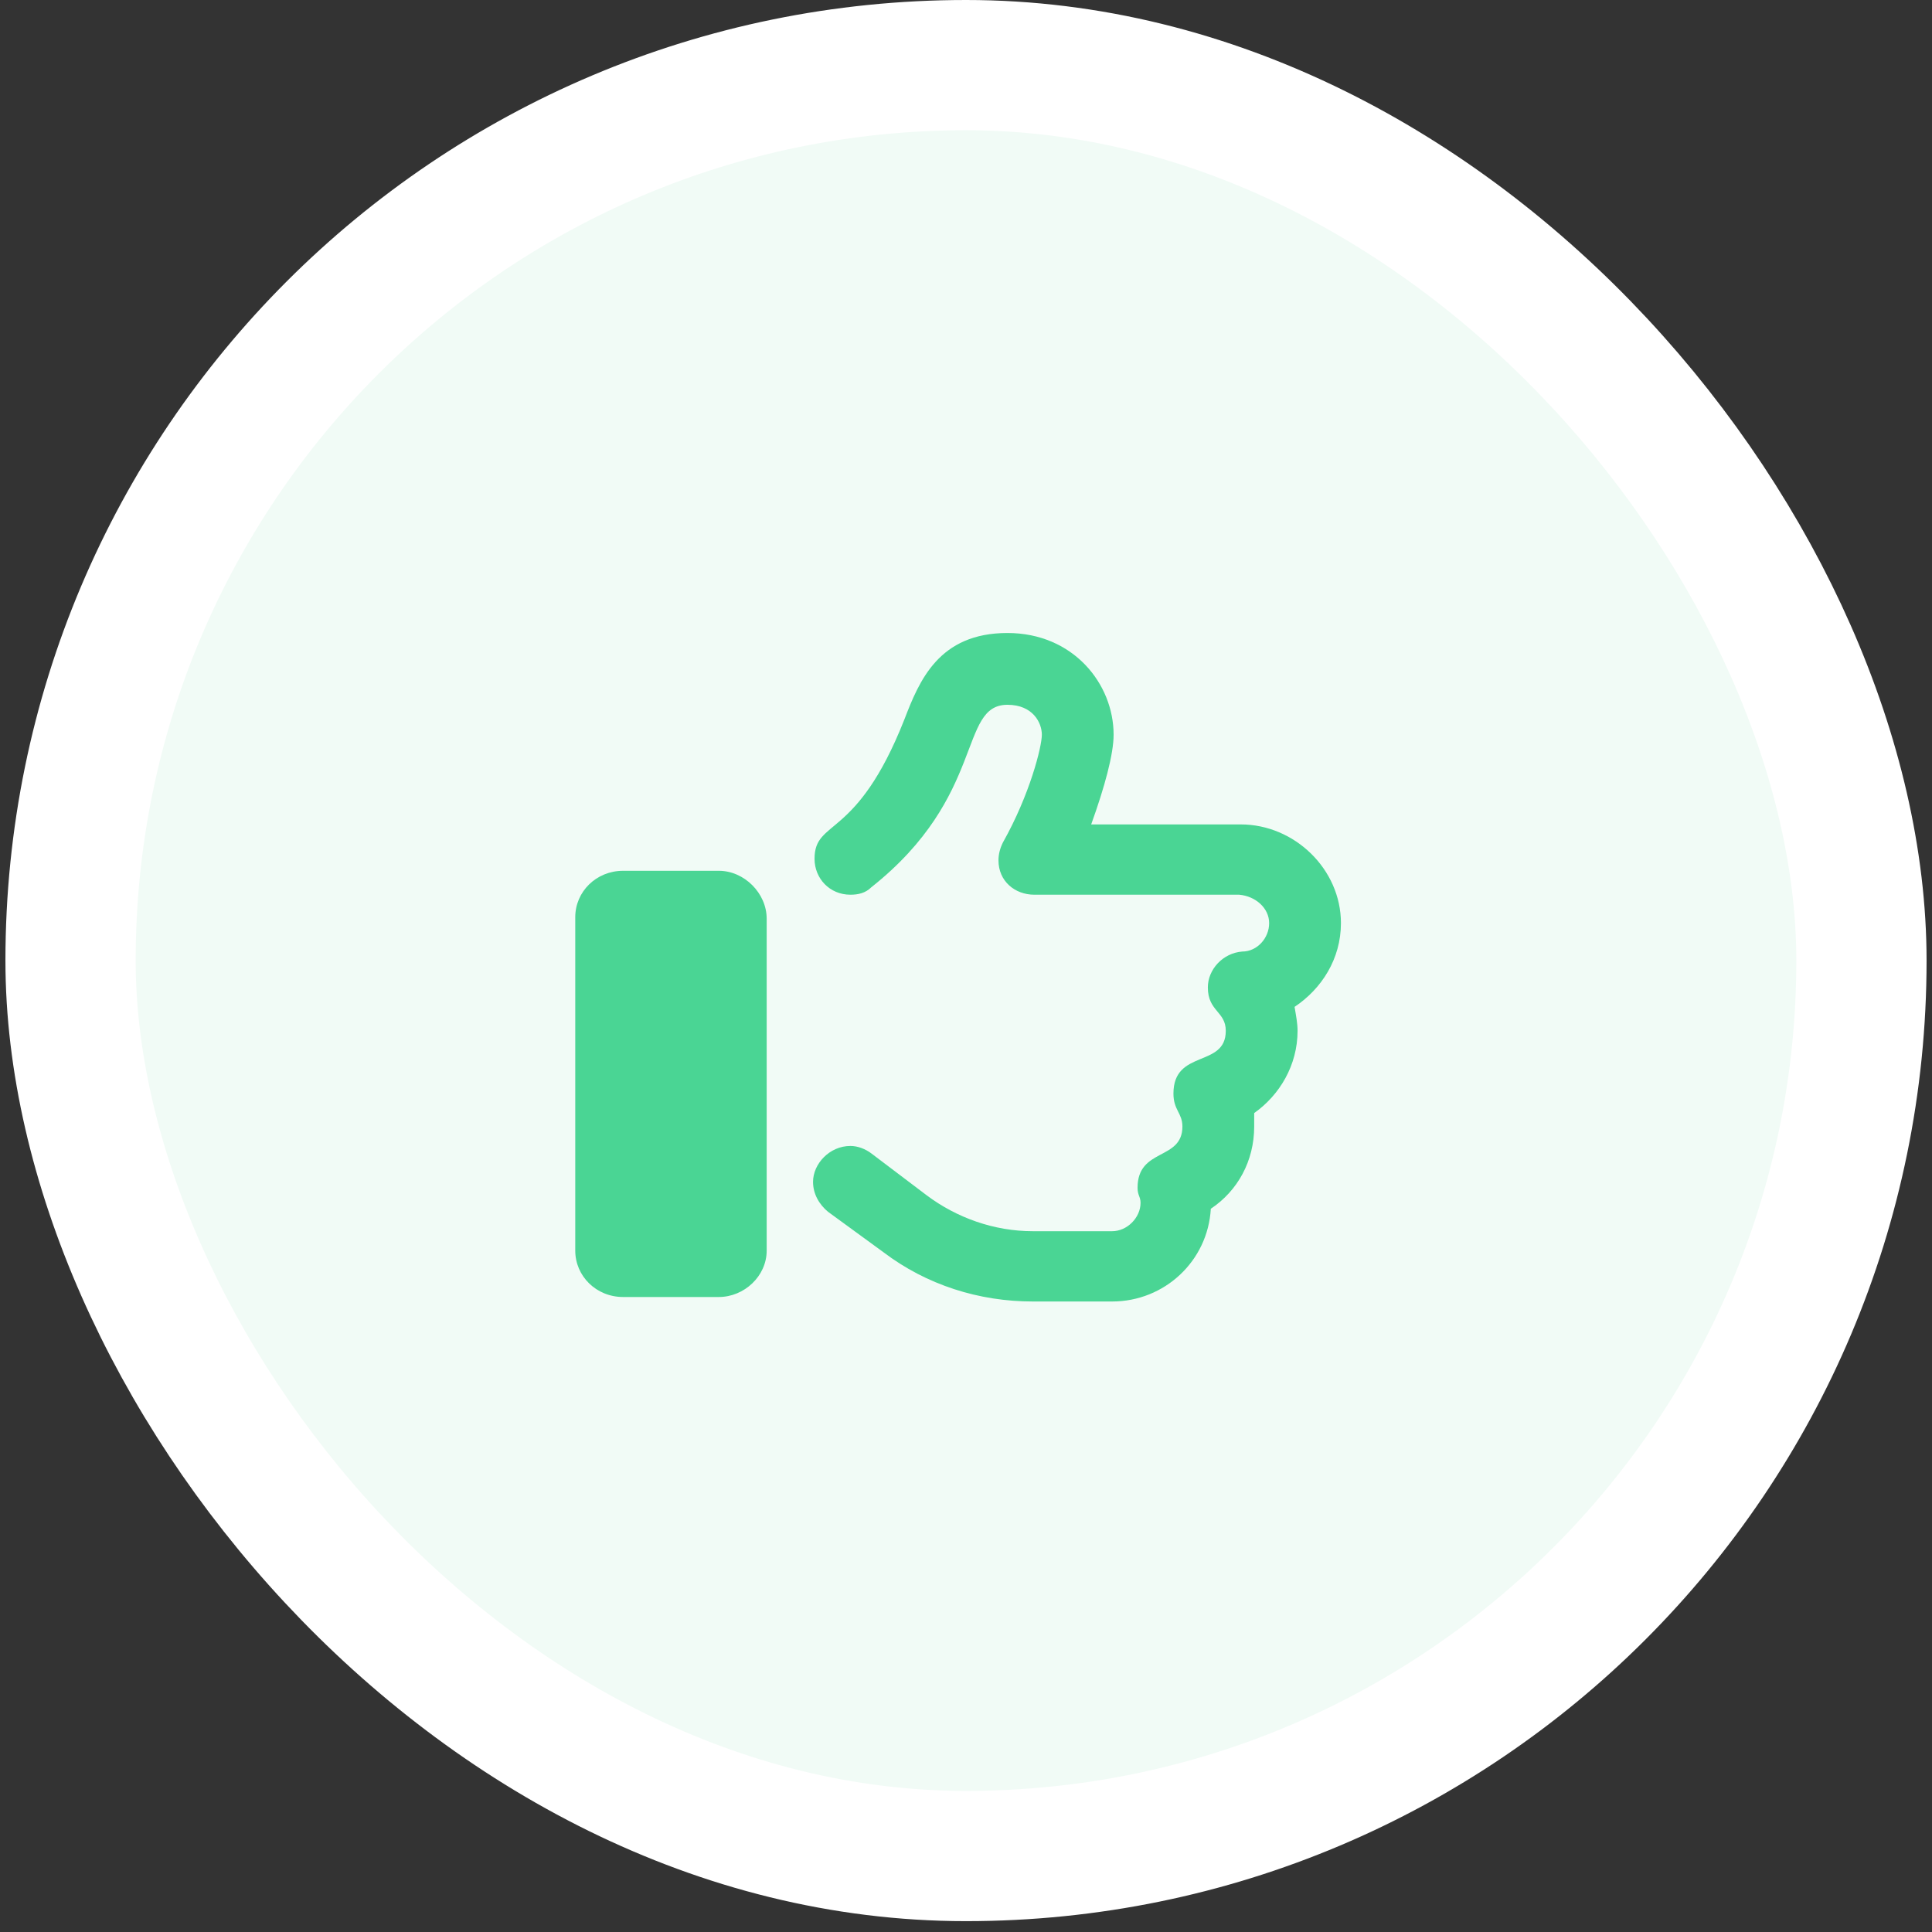 <svg width="89" height="89" viewBox="0 0 89 89" fill="none" xmlns="http://www.w3.org/2000/svg">
<rect x="0" y="0" width="89" height="89" fill="#333333" stroke="none"/>
<rect x="3.25" y="3" width="82.5" height="82.5" rx="41.25" fill="#F1FBF6"/>
<rect x="3.25" y="3" width="82.5" height="82.5" rx="41.25" stroke="white" stroke-width="6"/>
<path d="M33.114 40.114C34.285 40.114 35.318 41.147 35.318 42.319V57.612C35.318 58.783 34.285 59.748 33.114 59.748H28.704C27.465 59.748 26.5 58.783 26.5 57.612V42.25C26.5 41.078 27.465 40.114 28.704 40.114H33.114ZM61.772 42.525C61.772 44.179 60.876 45.556 59.636 46.383C59.705 46.796 59.774 47.141 59.774 47.485C59.774 49.07 58.947 50.448 57.776 51.274C57.776 51.481 57.776 51.688 57.776 51.894C57.776 53.479 57.018 54.857 55.778 55.683C55.641 58.094 53.643 59.955 51.232 59.955H47.58C45.1 59.955 42.689 59.197 40.691 57.681L38.142 55.821C37.729 55.477 37.454 54.994 37.454 54.443C37.454 53.617 38.211 52.79 39.176 52.79C39.52 52.79 39.865 52.928 40.14 53.134L42.689 55.063C44.067 56.097 45.789 56.717 47.58 56.717H51.232C51.92 56.717 52.541 56.097 52.541 55.408C52.541 55.132 52.403 55.063 52.403 54.719C52.403 52.859 54.469 53.479 54.469 51.894C54.469 51.274 54.056 51.136 54.056 50.379C54.056 48.312 56.467 49.208 56.467 47.485C56.467 46.59 55.641 46.59 55.641 45.487C55.641 44.661 56.33 43.903 57.225 43.834C57.914 43.834 58.465 43.214 58.465 42.525C58.465 41.836 57.845 41.285 57.087 41.216H47.649C46.754 41.216 45.996 40.596 45.996 39.632C45.996 39.356 46.065 39.081 46.203 38.805C47.443 36.601 47.994 34.396 47.994 33.845C47.994 33.294 47.58 32.467 46.409 32.467C44.136 32.467 45.445 36.67 40.14 40.872C39.865 41.147 39.52 41.216 39.176 41.216C38.211 41.216 37.523 40.459 37.523 39.563C37.523 37.703 39.451 38.736 41.656 33.156C42.345 31.365 43.24 29.16 46.409 29.16C49.441 29.16 51.3 31.503 51.3 33.845C51.3 34.741 50.887 36.256 50.267 37.978H57.156C59.636 37.978 61.772 40.045 61.772 42.525Z" fill="#4AD594"/>
</svg>
